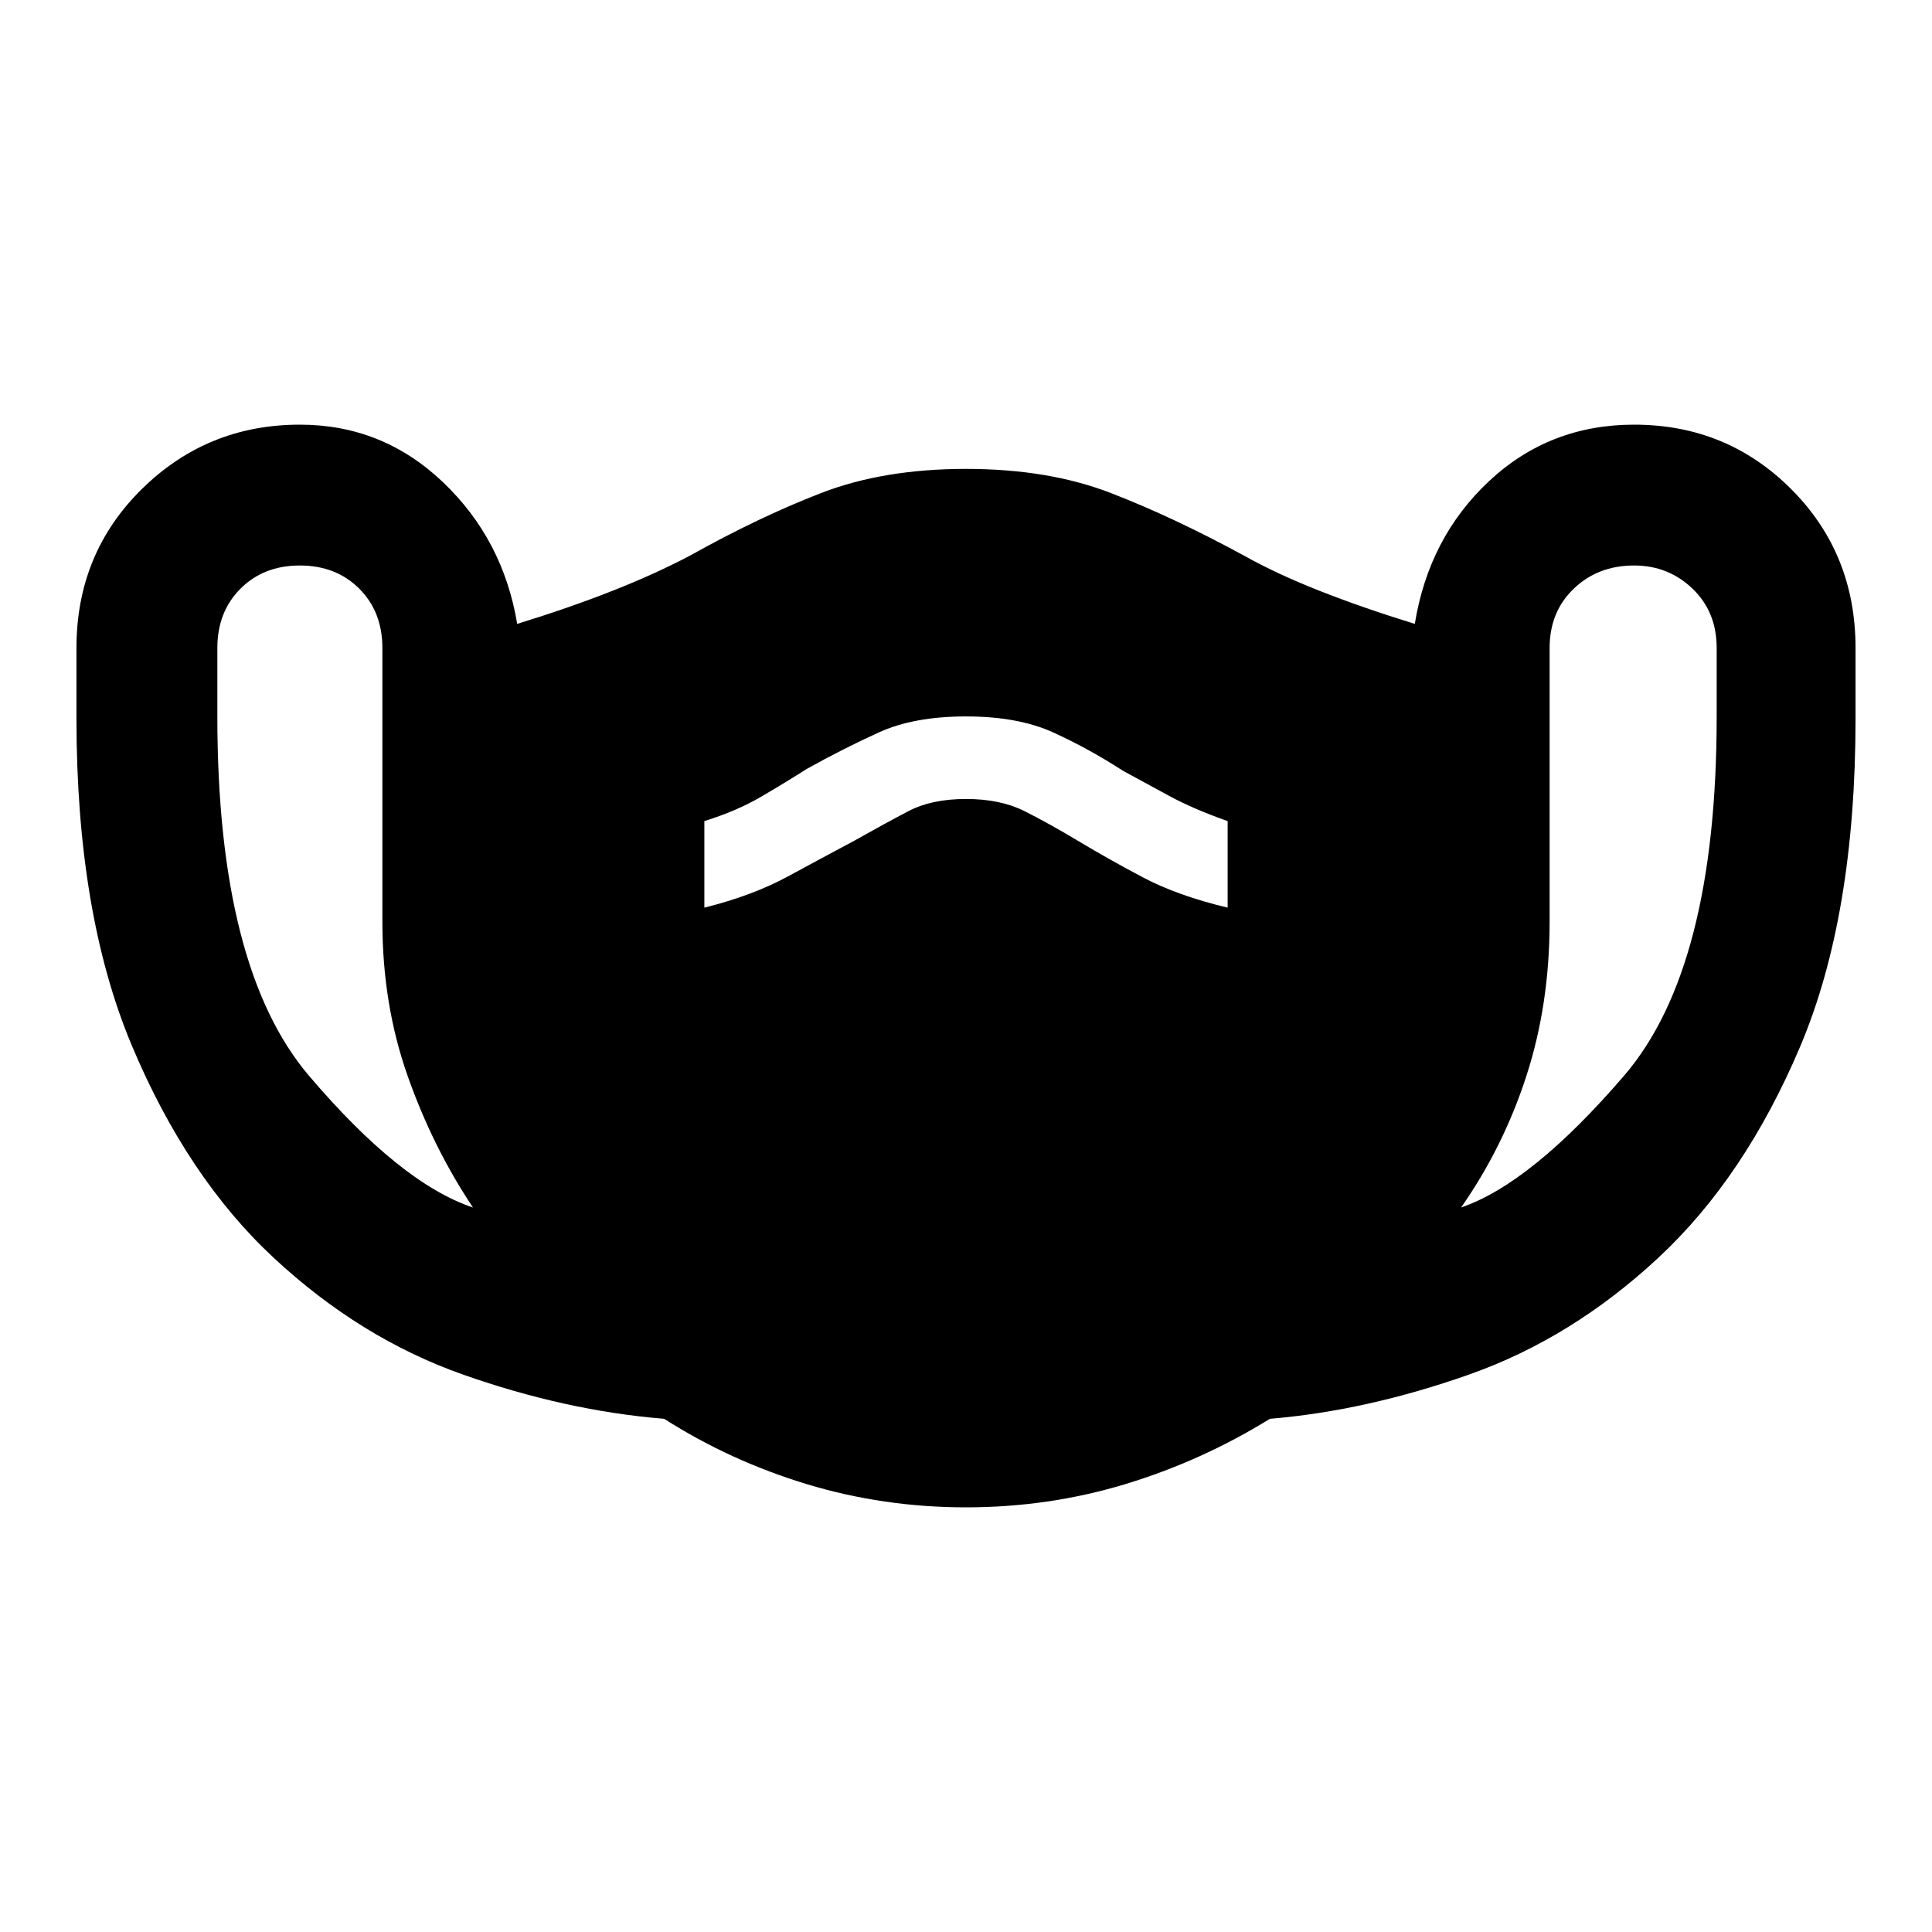 <svg xmlns="http://www.w3.org/2000/svg" height="40" width="40"><path d="M20 31.208q-1.708 0-3.292-.479-1.583-.479-2.958-1.354-2.042-.167-4.167-.917t-3.916-2.416q-1.792-1.667-2.938-4.396-1.146-2.729-1.146-6.771v-1.458q0-1.959 1.354-3.292 1.355-1.333 3.271-1.333 1.709 0 2.959 1.187 1.25 1.188 1.541 2.938 1.084-.334 1.98-.688.895-.354 1.604-.729 1.416-.792 2.708-1.292 1.292-.5 3-.5t3 .5q1.292.5 2.75 1.292.667.375 1.562.729.896.354 1.98.688.291-1.792 1.541-2.959 1.25-1.166 3-1.166 1.917 0 3.25 1.333 1.334 1.333 1.334 3.292v1.458q0 4.083-1.146 6.792-1.146 2.708-2.938 4.375-1.791 1.666-3.916 2.416t-4.125.917q-1.417.875-3 1.354-1.584.479-3.292.479ZM9.792 25q-.834-1.25-1.354-2.729-.521-1.479-.521-3.188v-5.666q0-.75-.479-1.229-.48-.48-1.23-.48t-1.229.48q-.479.479-.479 1.229v1.416q0 5.209 1.896 7.438T9.792 25Zm20.458 0q1.458-.5 3.375-2.729t1.917-7.438v-1.416q0-.75-.5-1.229-.5-.48-1.209-.48-.75 0-1.25.48-.5.479-.5 1.229v5.666q0 1.709-.479 3.188T30.25 25Zm-15.667-6.208q1-.25 1.729-.646.73-.396 1.355-.729.666-.375 1.145-.625.48-.25 1.188-.25t1.208.25q.5.25 1.125.625t1.334.75q.708.375 1.75.625V17q-.709-.25-1.209-.521l-.958-.521q-.708-.458-1.438-.791-.729-.334-1.812-.334-1.083 0-1.812.334-.73.333-1.48.75-.458.291-.958.583-.5.292-1.167.5Z"/></svg>